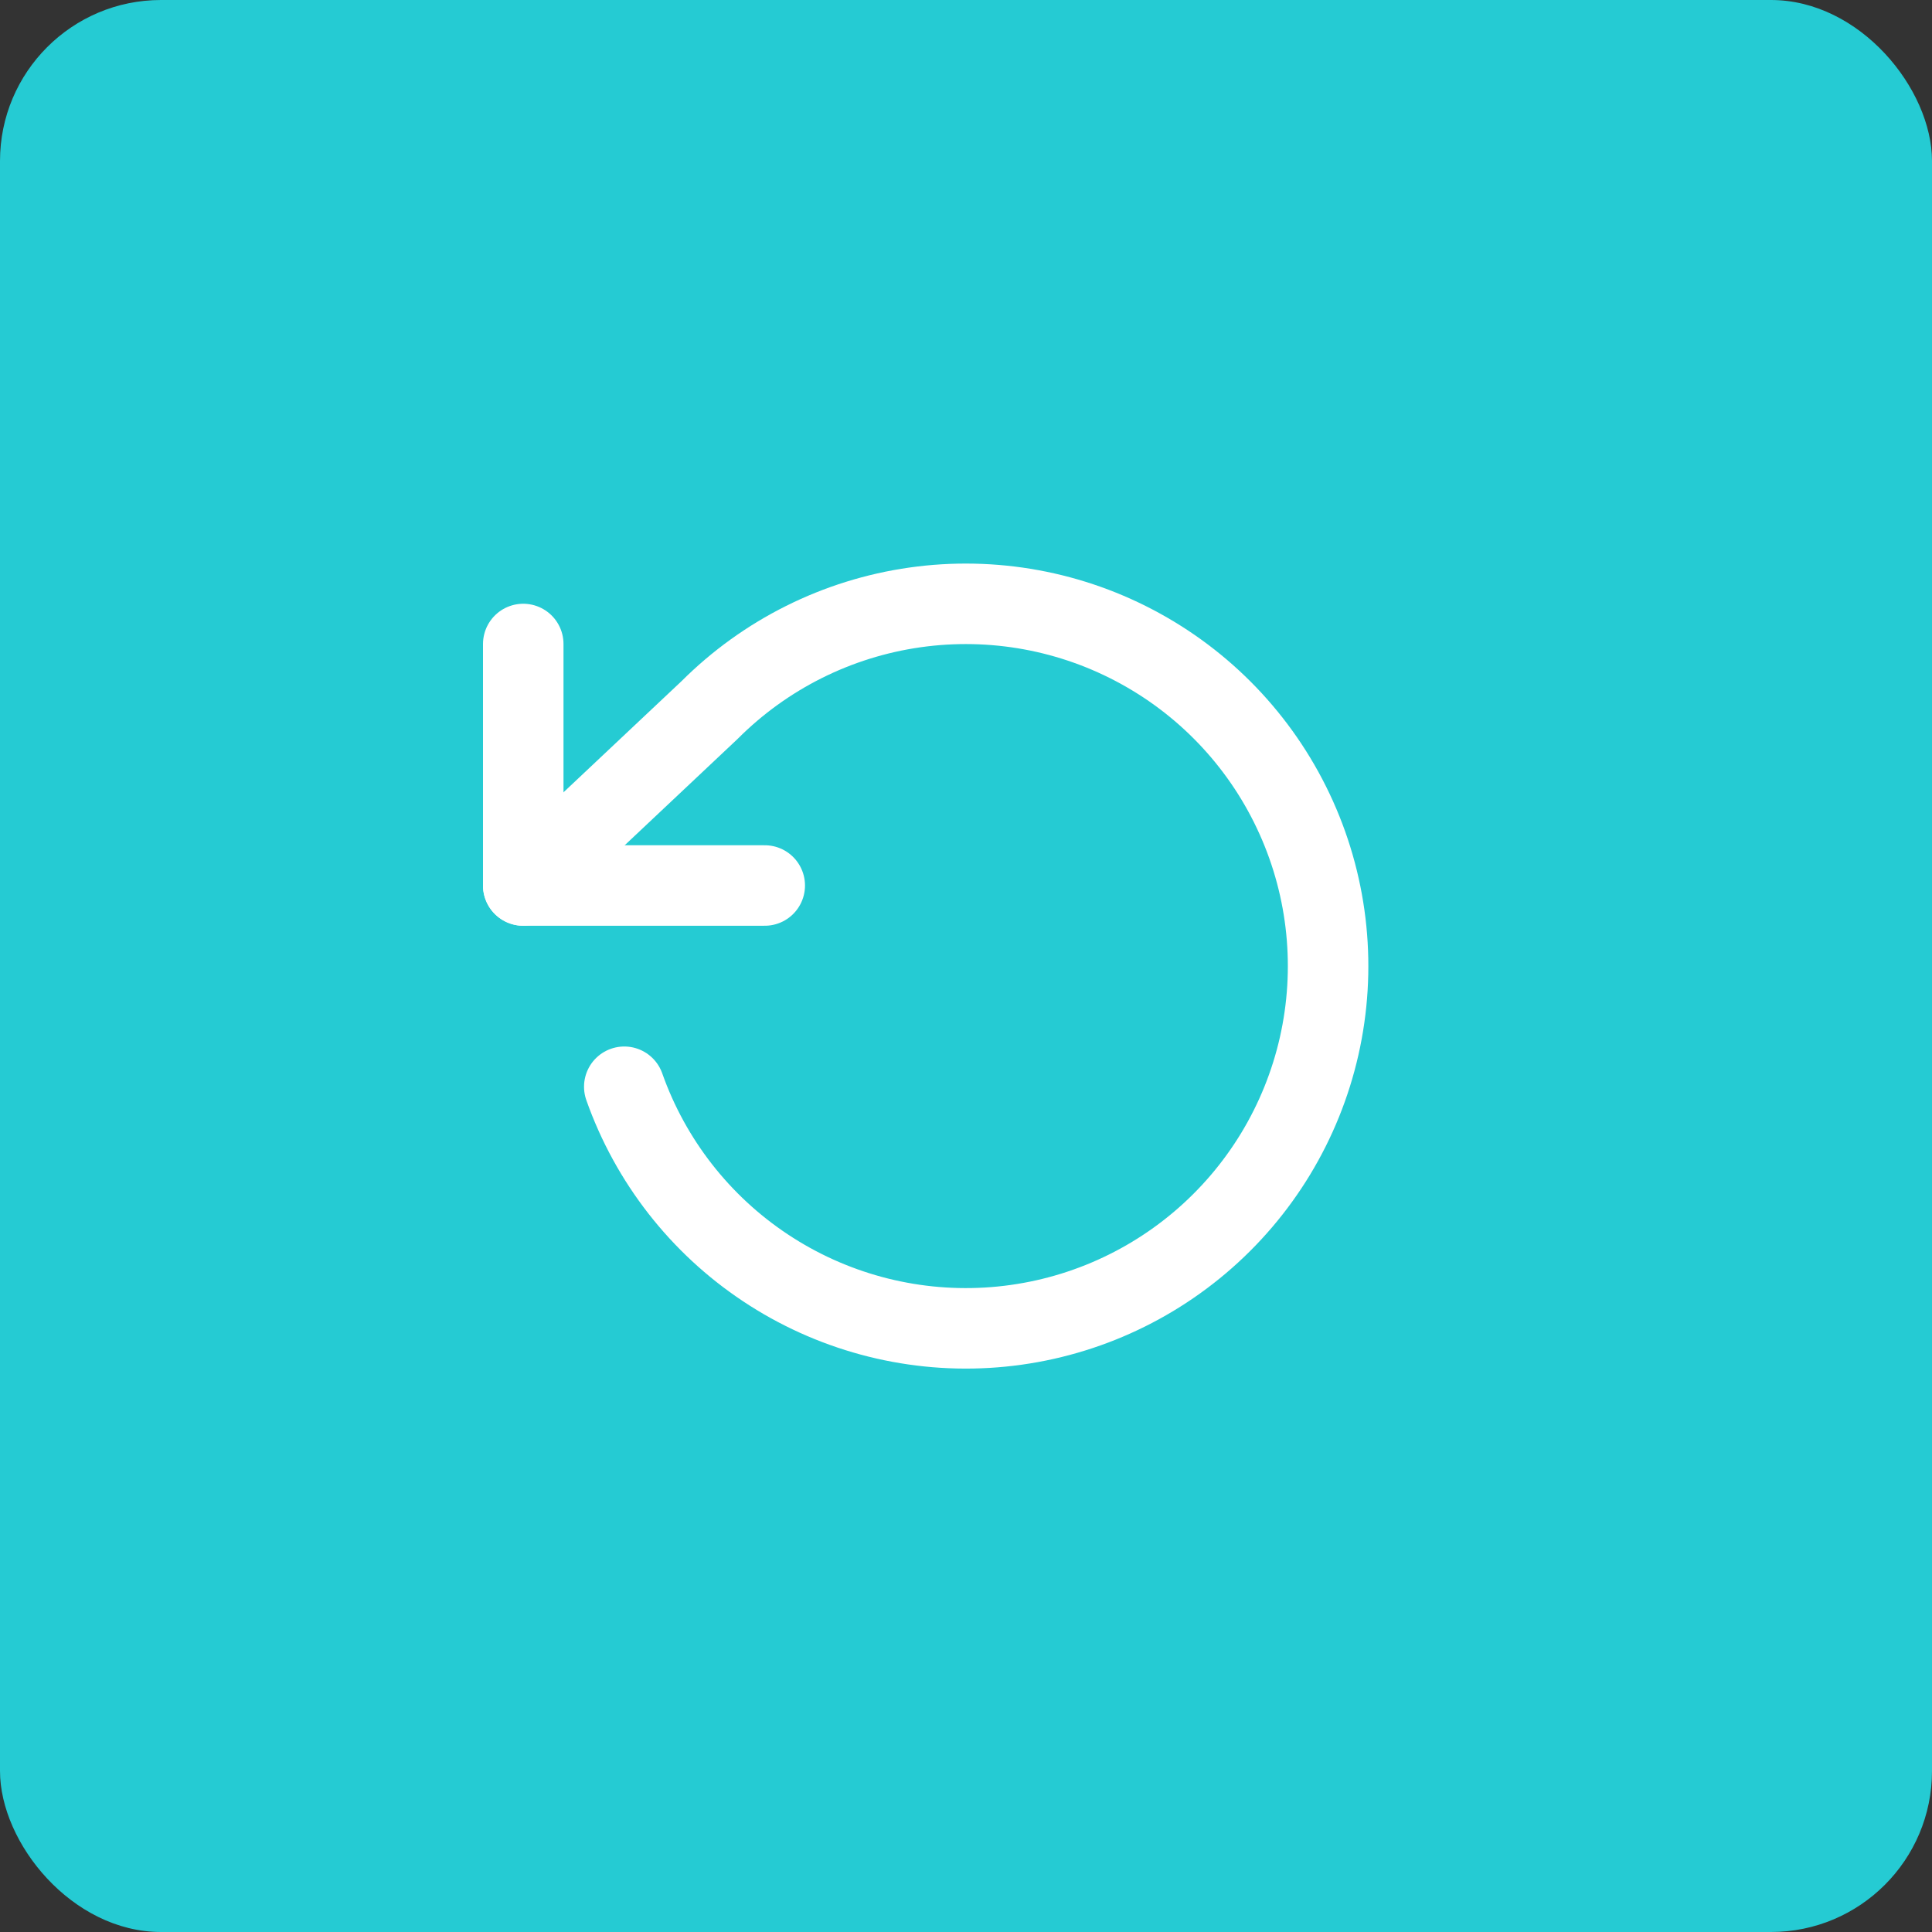 <svg width="48" height="48" viewBox="0 0 48 48" fill="none" xmlns="http://www.w3.org/2000/svg">
<rect x="0" y="0" width="48" height="48" fill="#333333" stroke="none"/>
<rect width="48" height="48" rx="4" fill="#25CBD3"/>
<path d="M13 16V22H19" stroke="white" stroke-width="2" stroke-linecap="round" stroke-linejoin="round"/>
<path d="M15.51 27C16.16 28.84 17.391 30.419 19.016 31.498C20.641 32.578 22.574 33.101 24.522 32.987C26.47 32.873 28.328 32.129 29.816 30.867C31.305 29.605 32.343 27.893 32.774 25.99C33.205 24.087 33.006 22.095 32.206 20.315C31.407 18.535 30.051 17.063 28.342 16.121C26.633 15.178 24.664 14.817 22.732 15.091C20.8 15.365 19.009 16.26 17.63 17.64L13 22" stroke="white" stroke-width="2" stroke-linecap="round" stroke-linejoin="round"/>
</svg>
